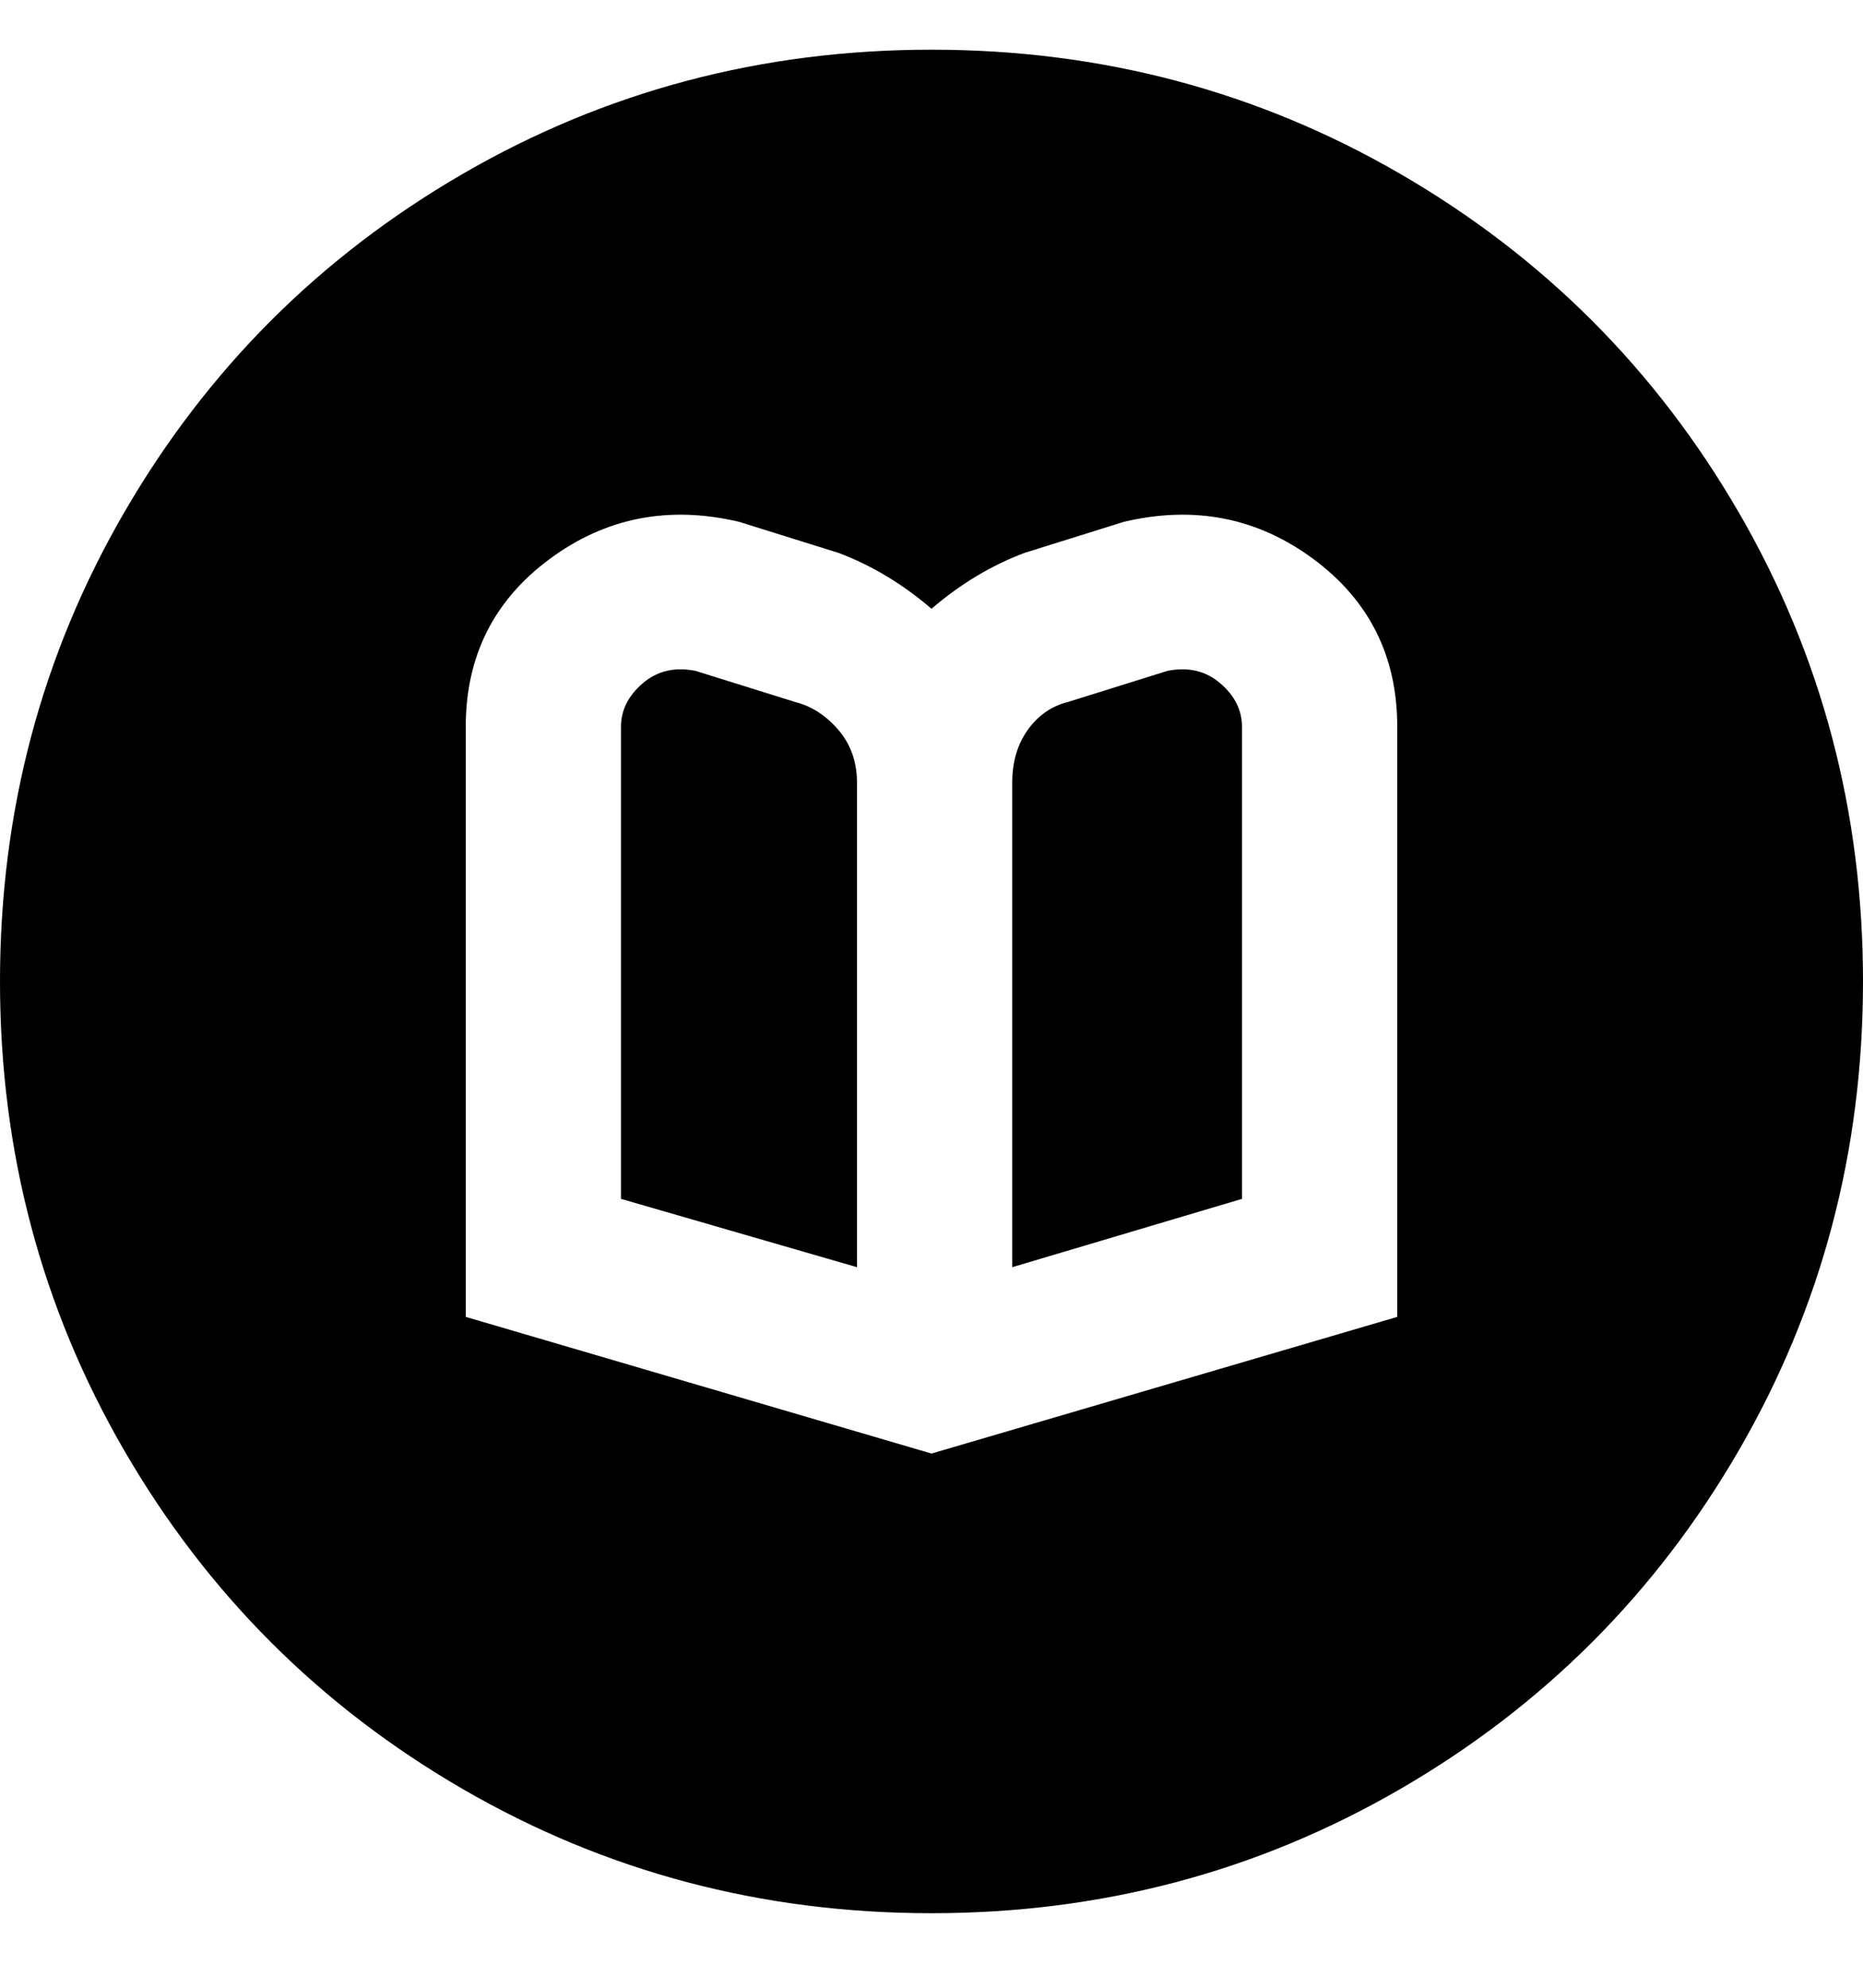 <svg viewBox="0 0 300 320" xmlns="http://www.w3.org/2000/svg"><path d="M200 117v76l-37 11v-78q0-5 2.5-8.5t6.5-4.5l16-5q5-1 8.5 2t3.5 7zm-72-4l-16-5q-5-1-8.5 2t-3.5 7v76l38 11v-78q0-5-3-8.5t-7-4.5zm172 45q0 41-20 75.5T225.5 288Q191 308 150 308t-75.5-20Q40 268 20 233.5T0 158q0-41 20-75.5T74.5 28Q109 8 150 8t75.5 20Q260 48 280 82.5t20 75.5zm-75-41q0-17-13.5-27T181 84l-16 5q-8 3-15 9-7-6-15-9l-16-5q-17-4-30.5 6T75 117v95l75 22 75-22v-95z"/></svg>